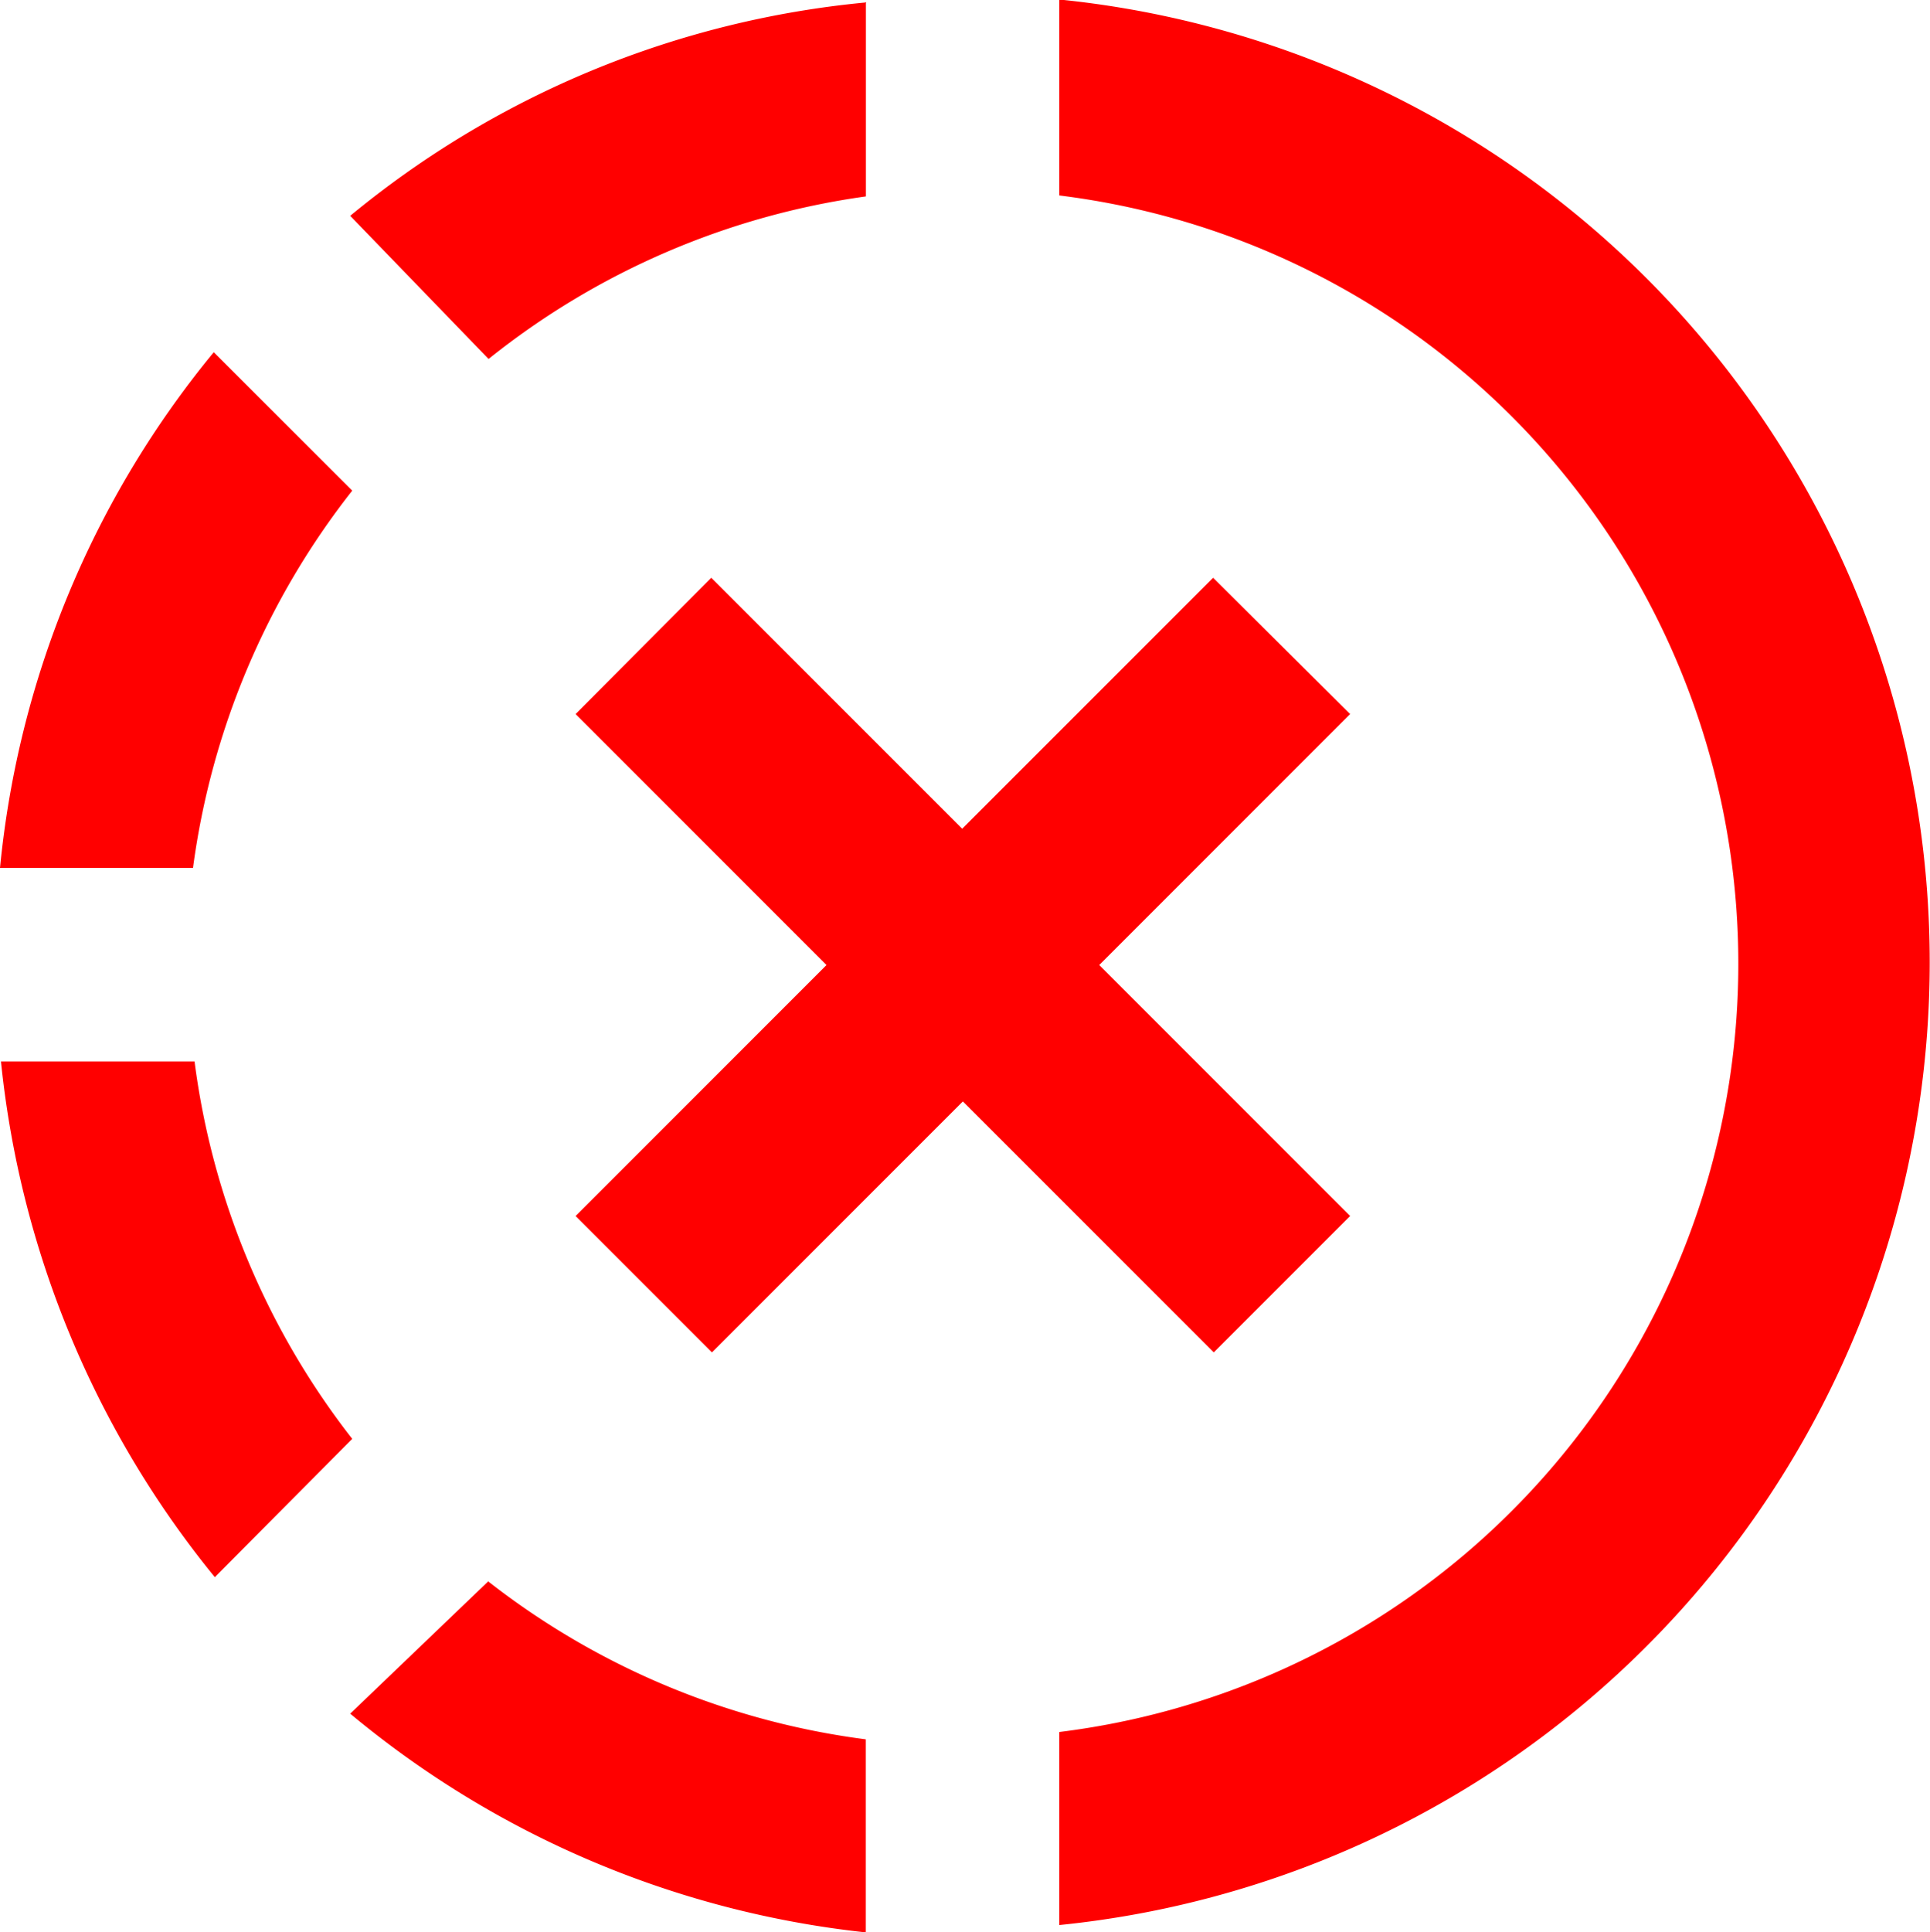 <svg xmlns="http://www.w3.org/2000/svg" width="20" height="20.019" viewBox="0 0 20 20.019"><defs><style>.a{fill:red;}</style></defs><path class="a" d="M13.027,2.03V4.055a8.02,8.02,0,0,1,0,15.919v2a10.025,10.025,0,0,0,0-19.949m-2,.03A9.852,9.852,0,0,0,5.679,4.266L7.113,5.749a8.015,8.015,0,0,1,3.91-1.684v-2M4.265,5.679A9.909,9.909,0,0,0,2.05,11.022h2A8.037,8.037,0,0,1,5.7,7.113L4.265,5.679M2.06,13.027A10.064,10.064,0,0,0,4.276,18.37L5.7,16.937a8.022,8.022,0,0,1-1.634-3.91h-2M7.113,18.41,5.679,19.784a10.019,10.019,0,0,0,5.343,2.266v-2a8.022,8.022,0,0,1-3.91-1.634m7.509-10.4-2.6,2.6-2.6-2.6L8.015,9.428l2.6,2.6-2.6,2.6,1.413,1.413,2.6-2.6,2.6,2.6,1.413-1.413-2.6-2.6,2.6-2.6Z" transform="translate(-2.05 -2.03)"/></svg>